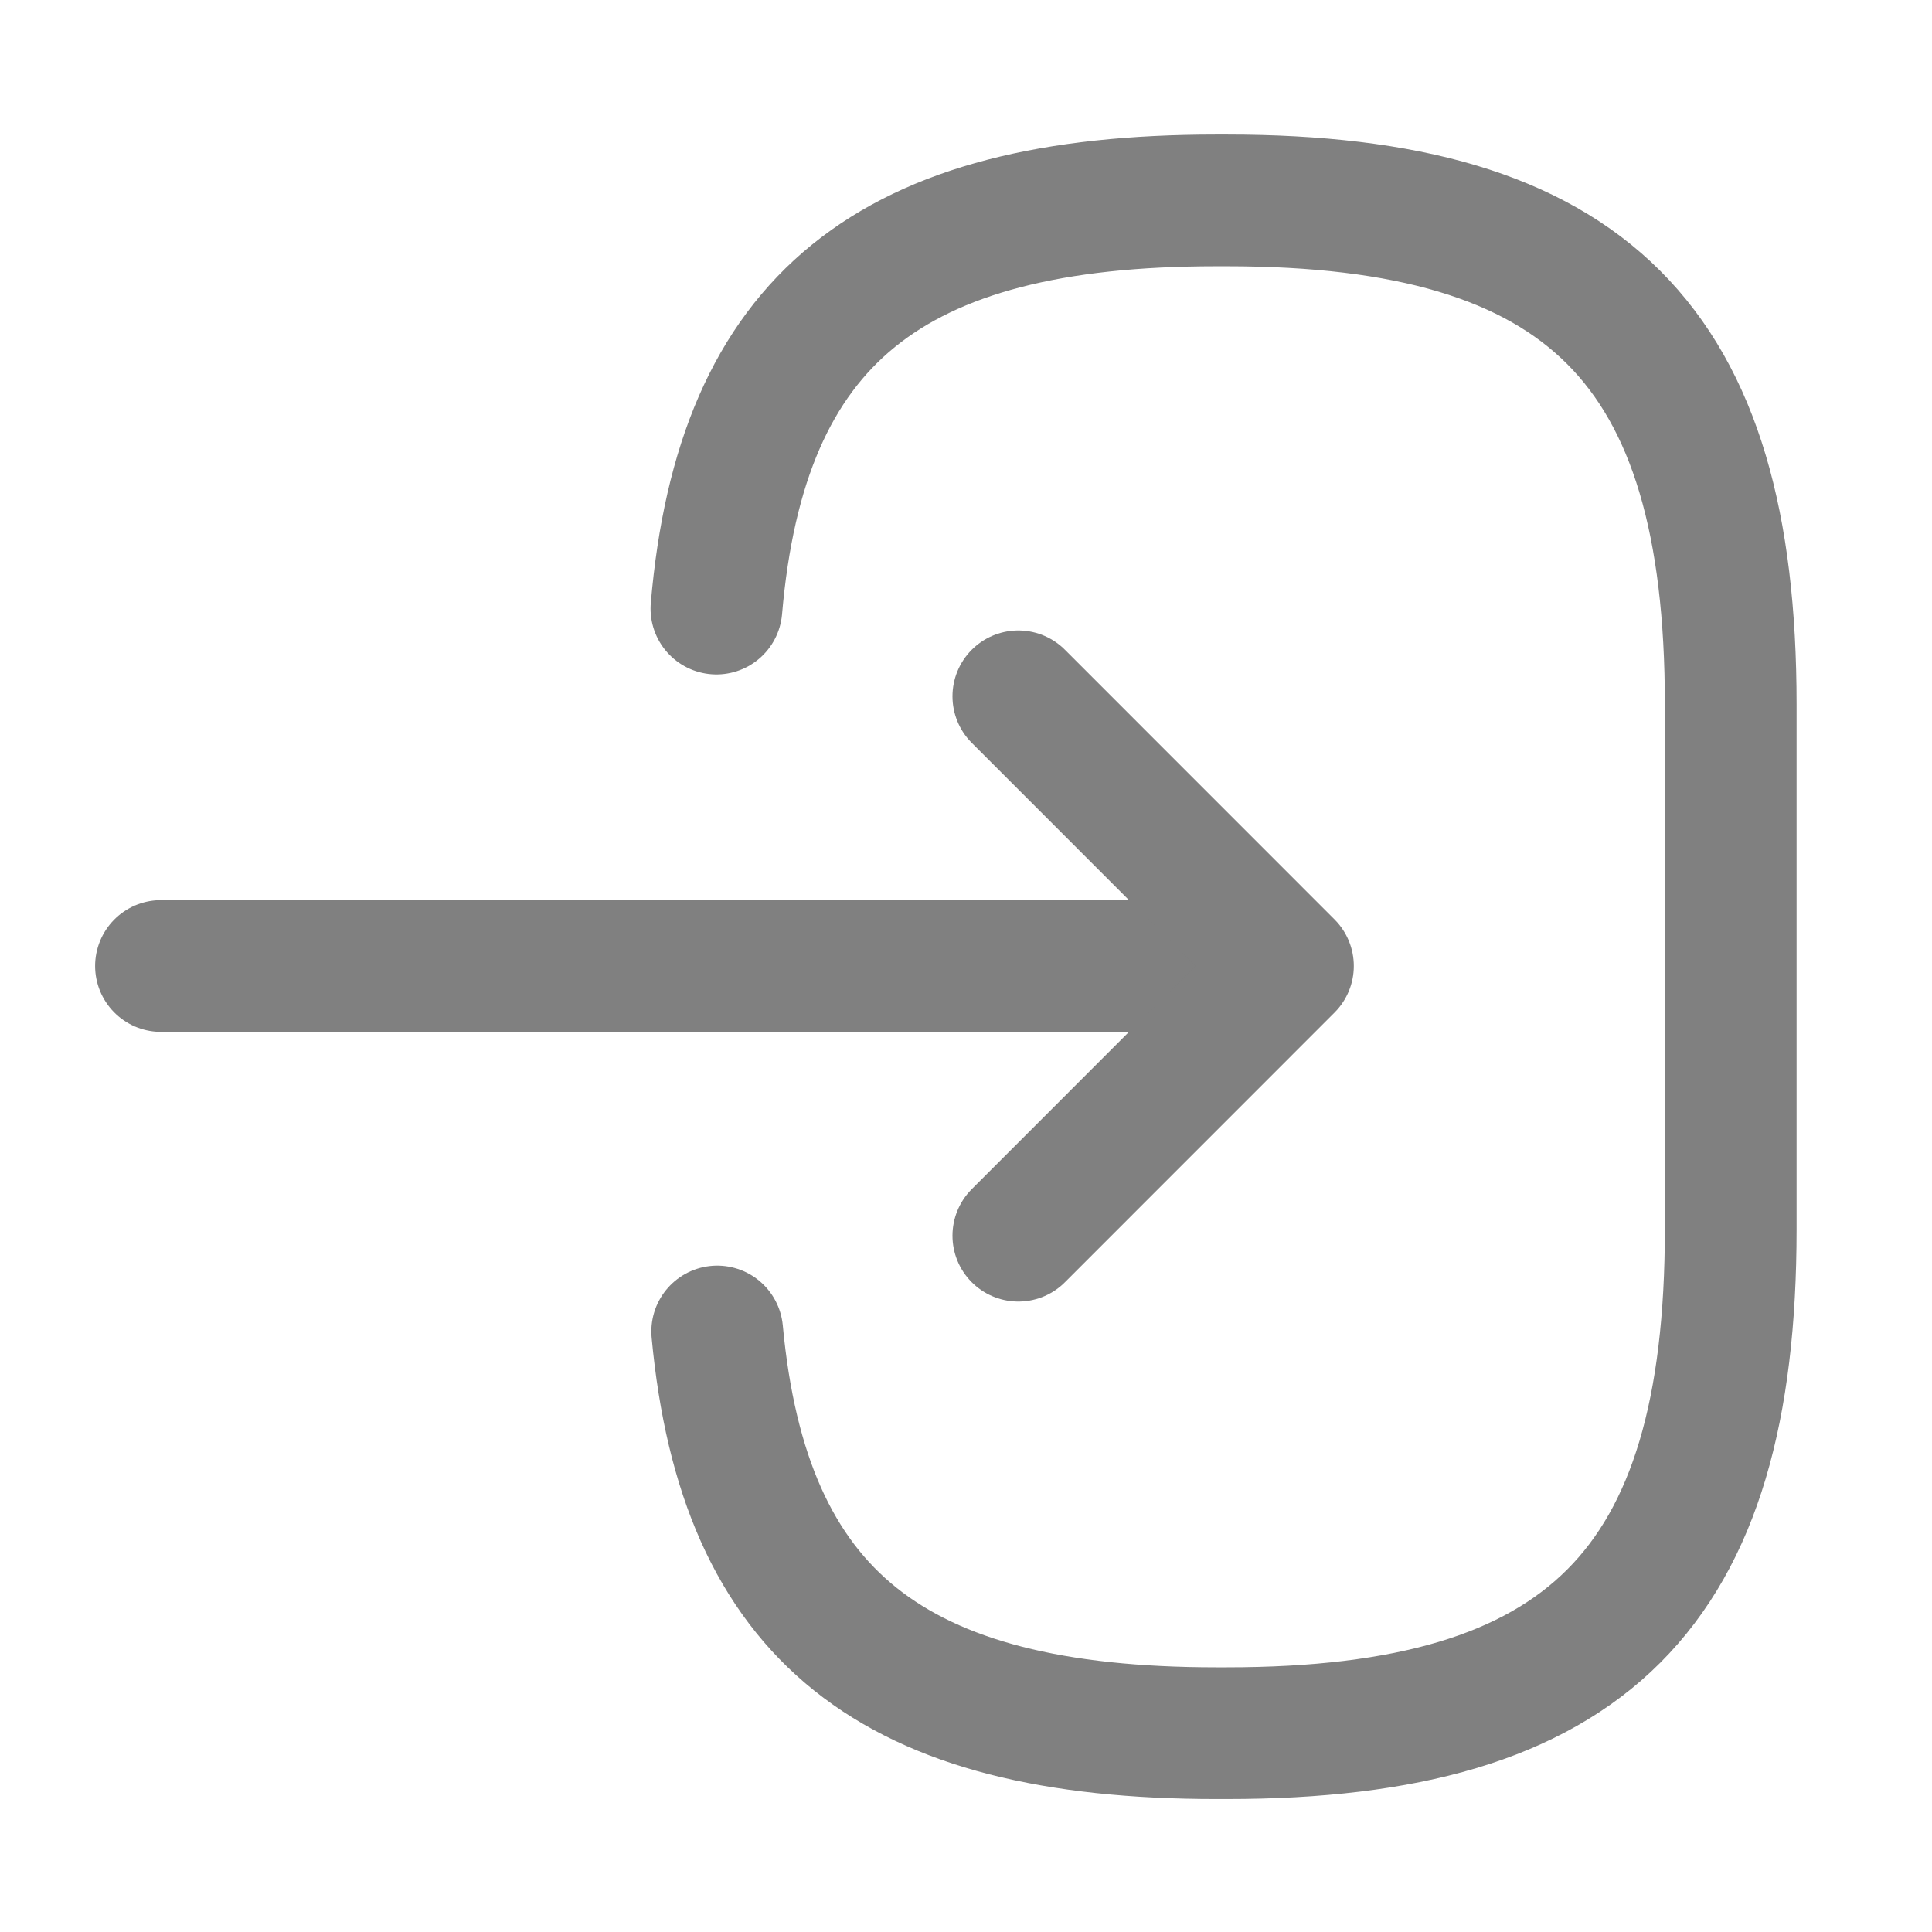 <svg width="22" height="22" viewBox="0 0 22 22" fill="none" xmlns="http://www.w3.org/2000/svg">
<path d="M8.158 6.93C8.442 3.63 10.138 2.282 13.851 2.282H13.97C18.067 2.282 19.708 3.923 19.708 8.021V13.998C19.708 18.095 18.067 19.736 13.97 19.736H13.851C10.166 19.736 8.47 18.407 8.167 15.162" stroke="#808080" stroke-width="1.5" stroke-linecap="round" stroke-linejoin="round"/>
<path d="M1.833 11H13.64" stroke="#808080" stroke-width="1.5" stroke-linecap="round" stroke-linejoin="round"/>
<path d="M11.596 7.929L14.666 11L11.596 14.071" stroke="#808080" stroke-width="1.5" stroke-linecap="round" stroke-linejoin="round"/>
</svg>
